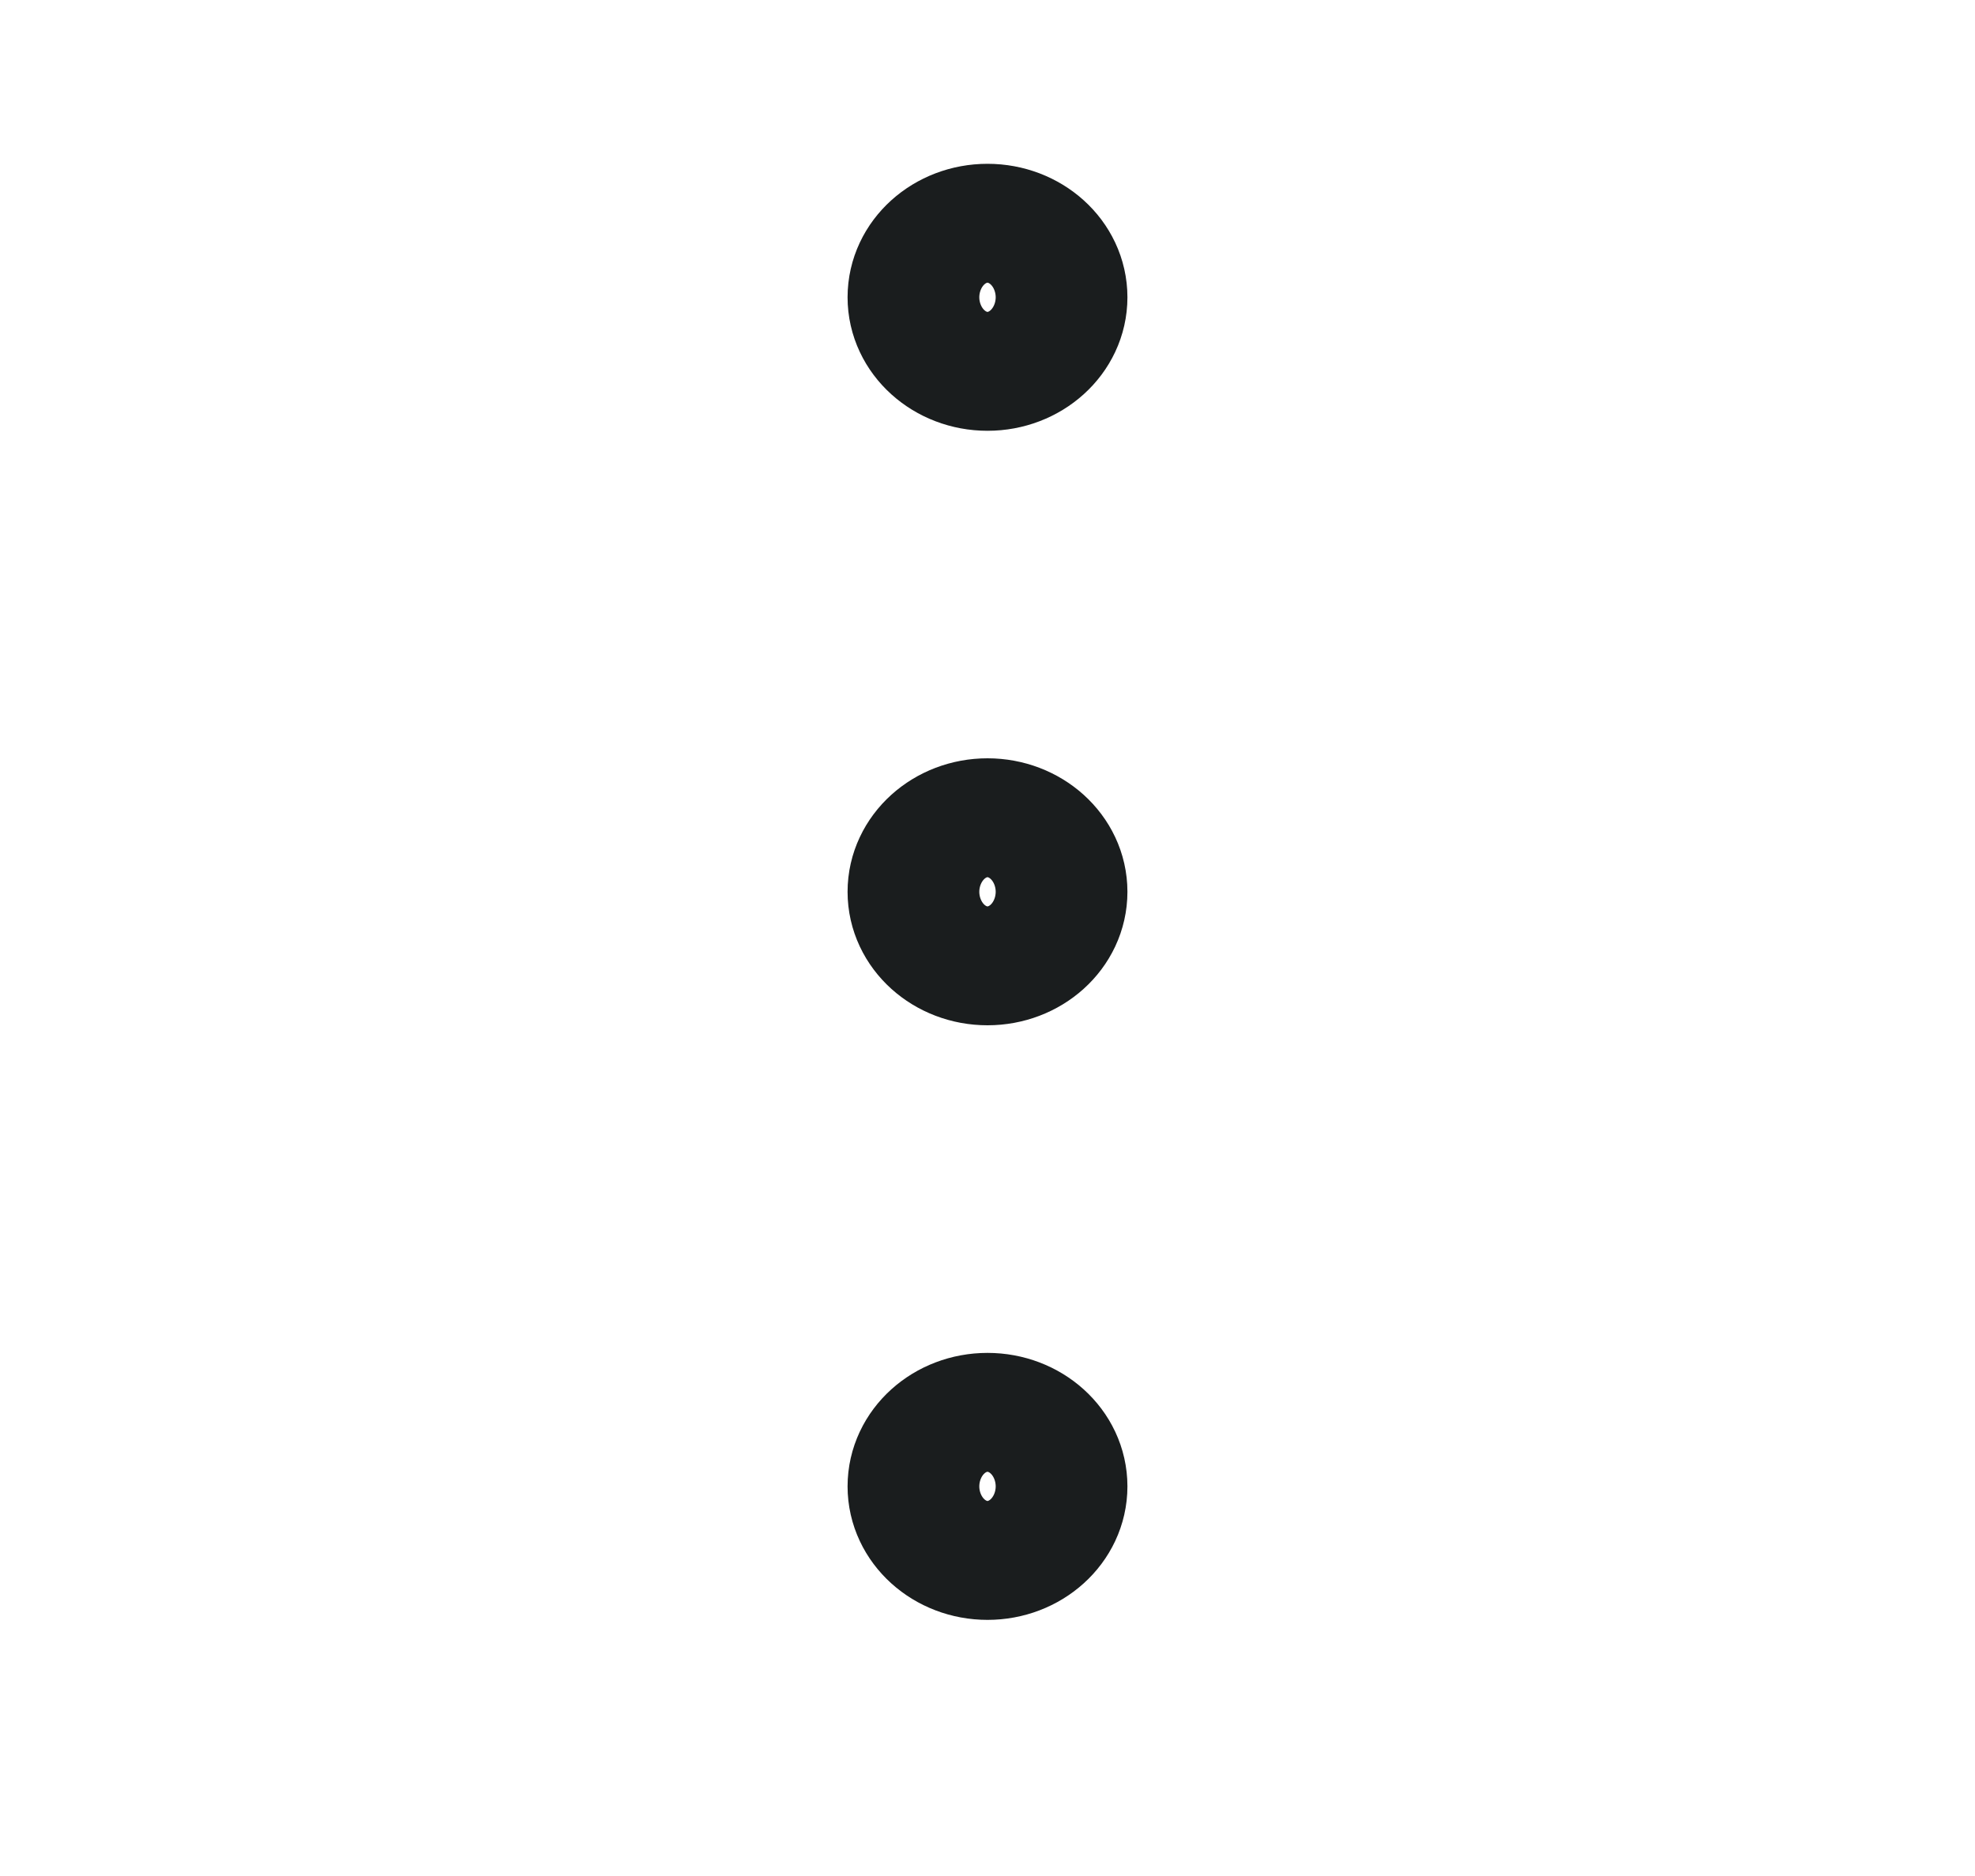 <svg width="20" height="19" viewBox="0 0 20 19" fill="none" xmlns="http://www.w3.org/2000/svg">
<path d="M10 3.613C9.632 3.613 9.333 3.343 9.333 3.011C9.333 2.678 9.632 2.409 10 2.409C10.368 2.409 10.667 2.678 10.667 3.011C10.667 3.343 10.368 3.613 10 3.613Z" stroke="#1A1D1E" stroke-width="1.5"/>
<path d="M10 9.634C9.632 9.634 9.333 9.365 9.333 9.032C9.333 8.7 9.632 8.43 10 8.43C10.368 8.43 10.667 8.7 10.667 9.032C10.667 9.365 10.368 9.634 10 9.634Z" stroke="#1A1D1E" stroke-width="1.5"/>
<path d="M10 15.656C9.632 15.656 9.333 15.386 9.333 15.054C9.333 14.721 9.632 14.452 10 14.452C10.368 14.452 10.667 14.721 10.667 15.054C10.667 15.386 10.368 15.656 10 15.656Z" stroke="#1A1D1E" stroke-width="1.5"/>
</svg>
